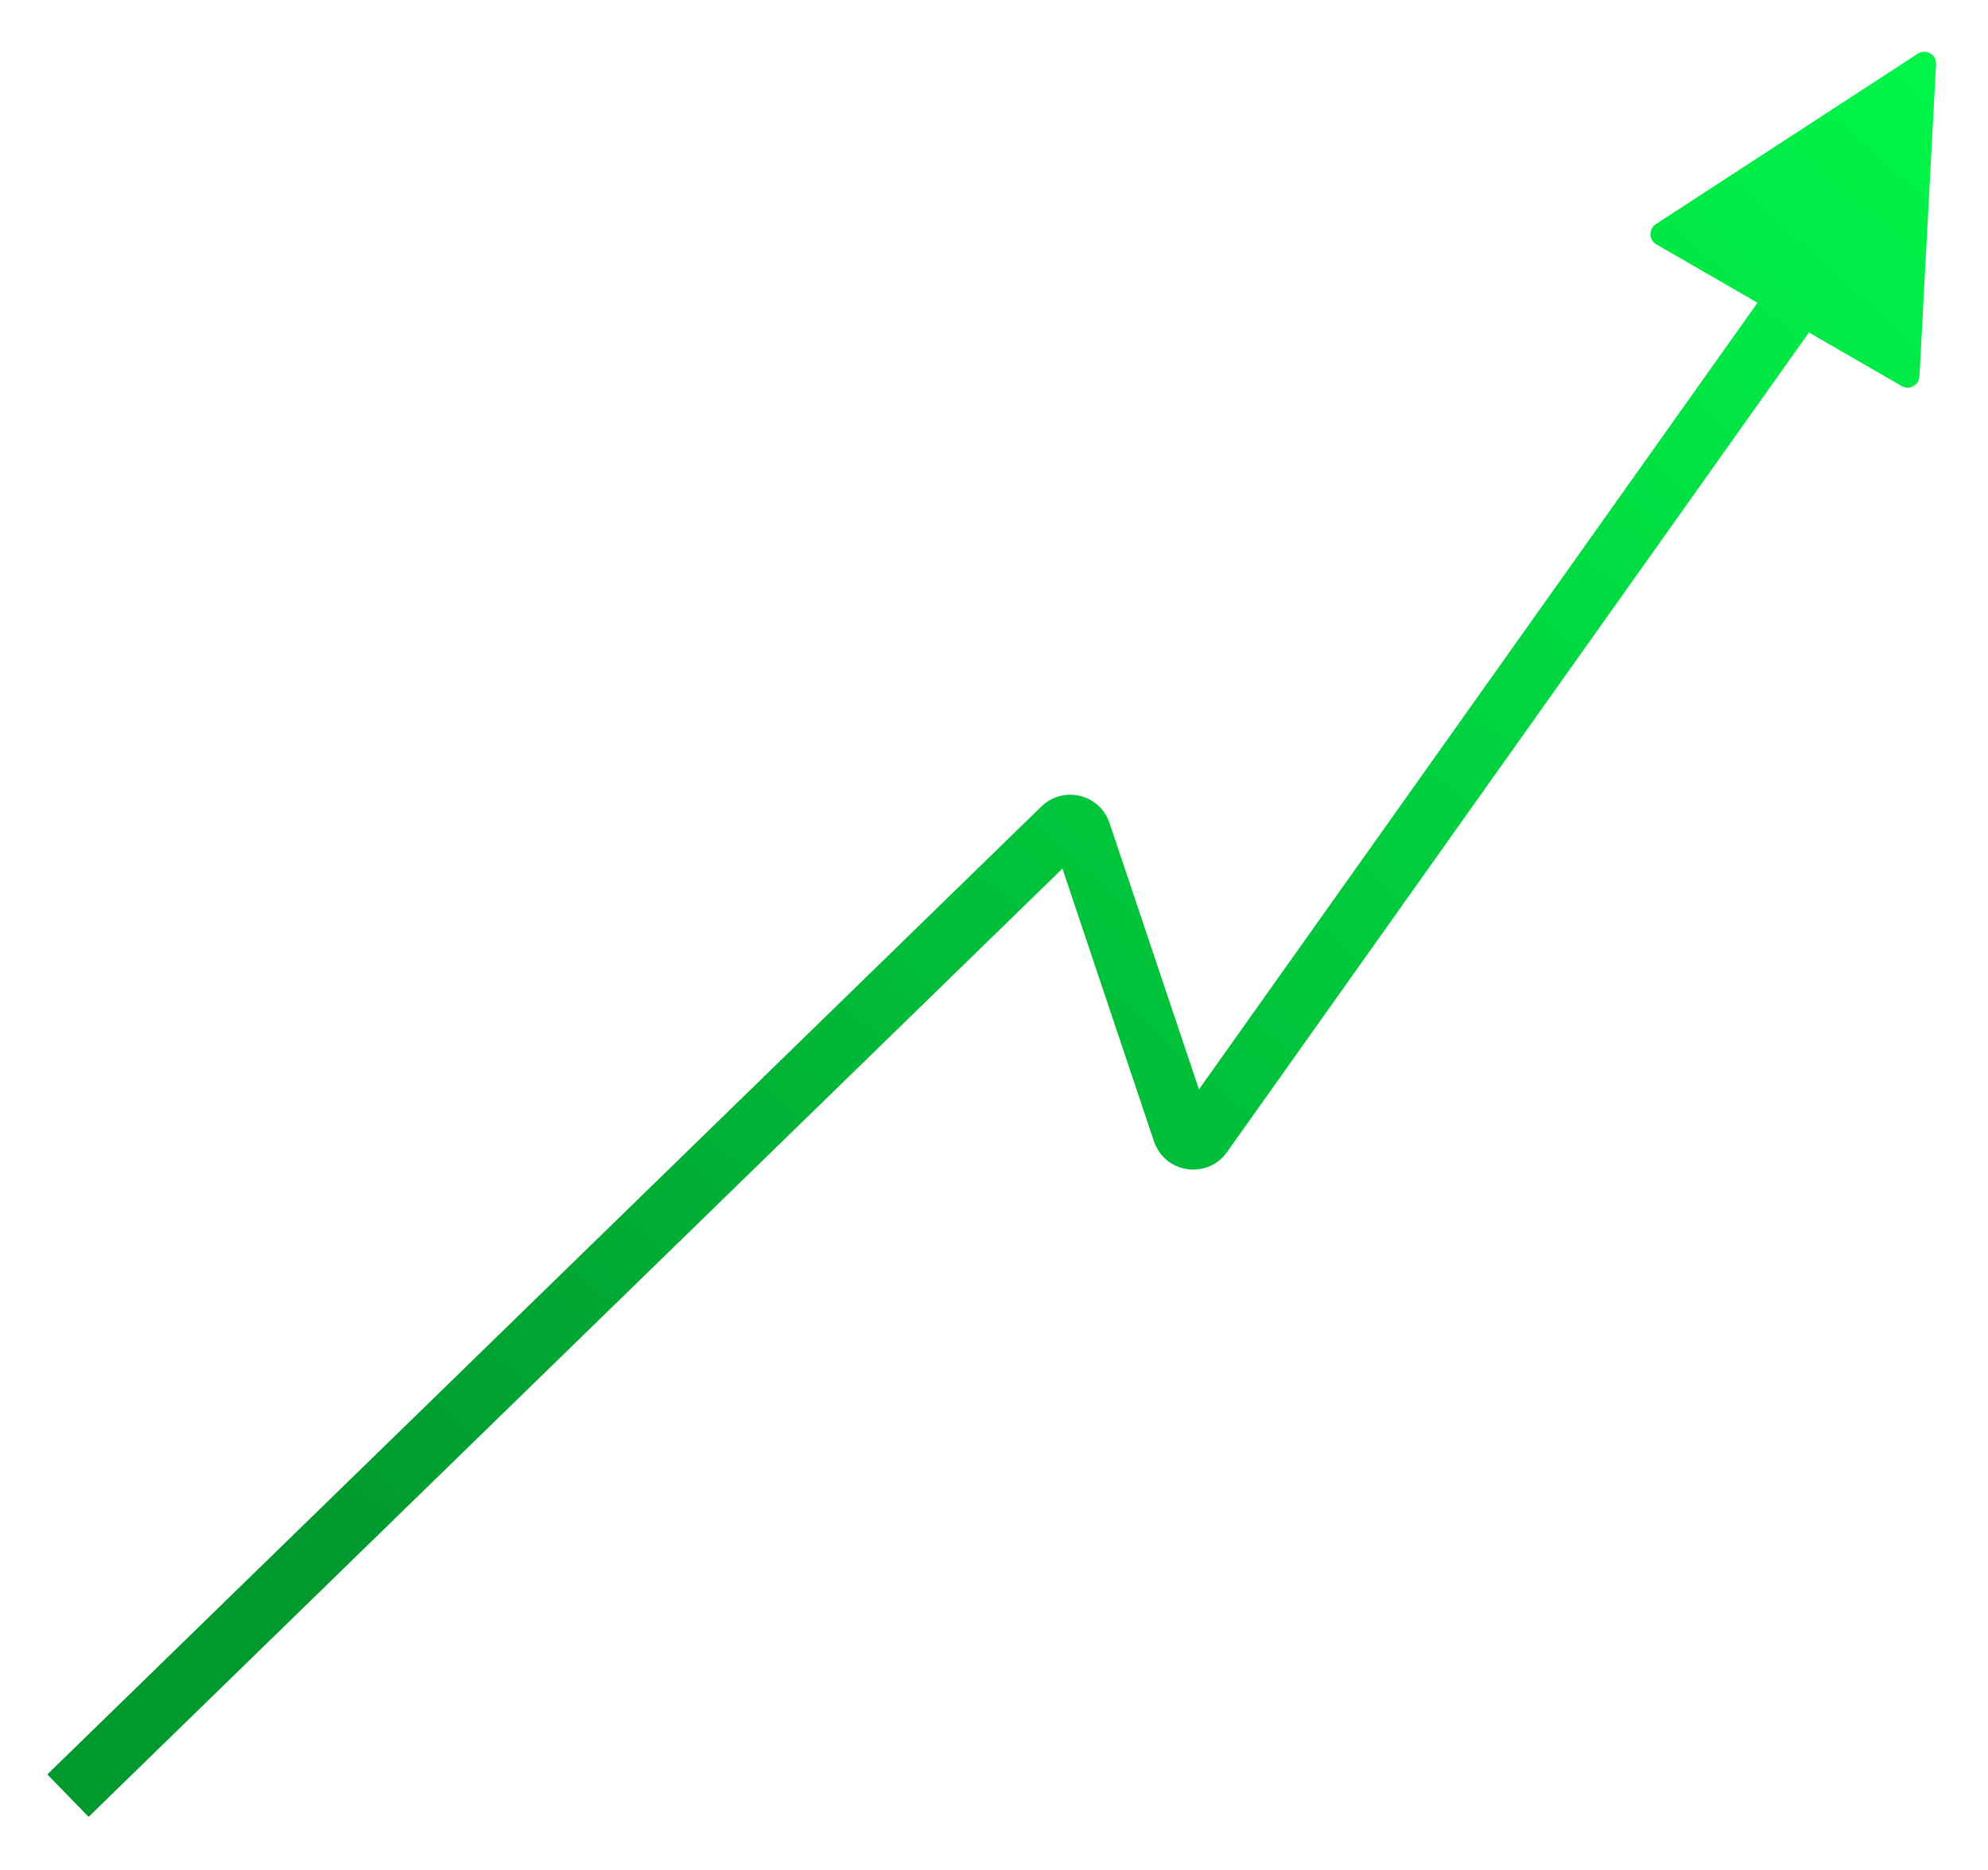 <svg width="168" height="158" viewBox="0 0 168 158" fill="none" xmlns="http://www.w3.org/2000/svg">
<g filter="url(#filter0_d_265_878)">
<path d="M162.067 0.536C162.753 0.09 163.655 0.611 163.611 1.427L162.207 27.802C162.167 28.547 161.354 28.988 160.708 28.615L152.869 24.089L103.691 93.336C102.035 95.669 98.431 95.136 97.519 92.424L89.781 69.384L7.488 149.495L5.744 147.704L4 145.912L88.003 64.138L88.18 63.977C90.041 62.389 92.966 63.165 93.762 65.532L101.32 88.038L148.521 21.579L139.974 16.644C139.327 16.271 139.303 15.347 139.928 14.94L162.067 0.536Z" fill="url(#paint0_linear_265_878)"/>
</g>
<defs>
<filter id="filter0_d_265_878" x="0" y="0.372" width="167.613" height="157.122" filterUnits="userSpaceOnUse" color-interpolation-filters="sRGB">
<feFlood flood-opacity="0" result="BackgroundImageFix"/>
<feColorMatrix in="SourceAlpha" type="matrix" values="0 0 0 0 0 0 0 0 0 0 0 0 0 0 0 0 0 0 127 0" result="hardAlpha"/>
<feOffset dy="4"/>
<feGaussianBlur stdDeviation="2"/>
<feComposite in2="hardAlpha" operator="out"/>
<feColorMatrix type="matrix" values="0 0 0 0 0 0 0 0 0 0 0 0 0 0 0 0 0 0 0.25 0"/>
<feBlend mode="normal" in2="BackgroundImageFix" result="effect1_dropShadow_265_878"/>
<feBlend mode="normal" in="SourceGraphic" in2="effect1_dropShadow_265_878" result="shape"/>
</filter>
<linearGradient id="paint0_linear_265_878" x1="163.977" y1="-25.116" x2="27.977" y2="126.384" gradientUnits="userSpaceOnUse">
<stop stop-color="#00FF4C"/>
<stop offset="1" stop-color="#00992E"/>
</linearGradient>
</defs>
</svg>
